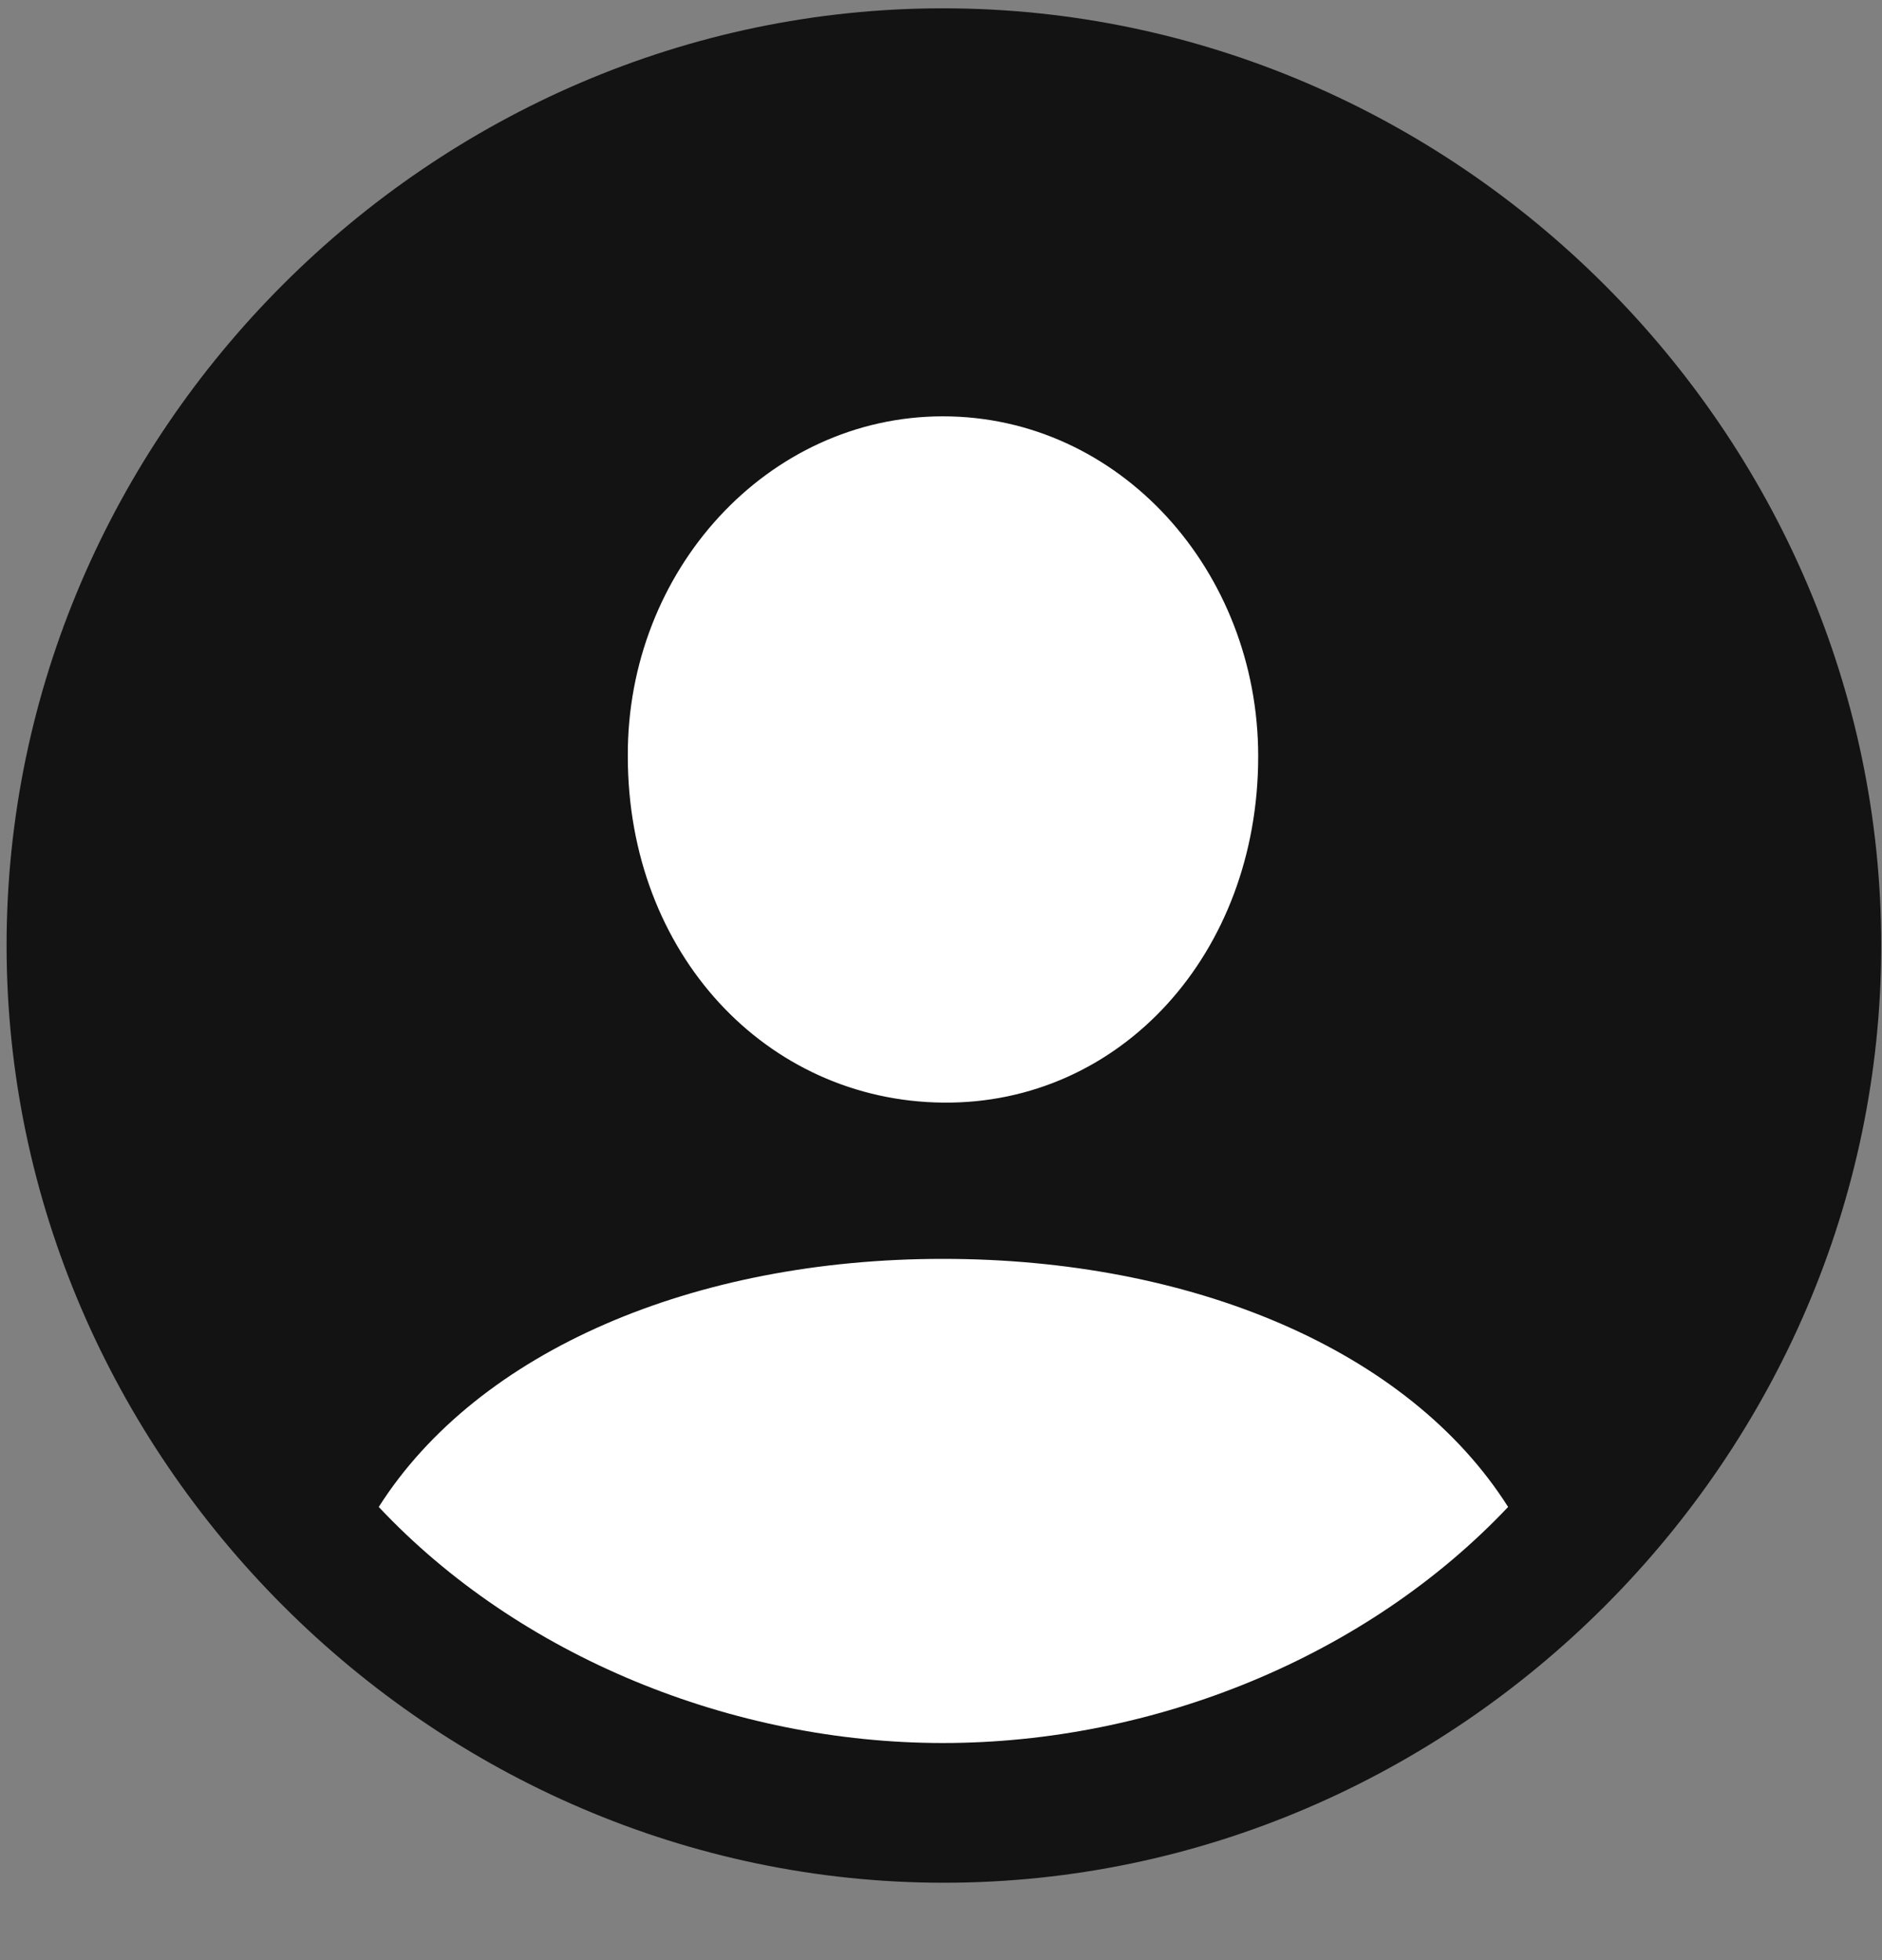 <svg width="24" height="25" viewBox="0 0 24 25" fill="none" xmlns="http://www.w3.org/2000/svg">
<rect x="0" y="0" width="24" height="25" fill="#808080" stroke="none"/>
<g clip-path="url(#clip0_2207_2150)">
<path d="M12.037 24.013C18.576 24.013 23.99 18.587 23.99 12.059C23.99 5.521 18.564 0.106 12.025 0.106C5.498 0.106 0.084 5.521 0.084 12.059C0.084 18.587 5.51 24.013 12.037 24.013Z" fill="black" fill-opacity="0.85"/>
<path d="M12.025 22.231C9.342 22.231 6.623 21.13 4.83 19.22C6.096 17.228 8.85 16.056 12.025 16.056C15.178 16.056 17.955 17.204 19.232 19.22C17.428 21.13 14.721 22.231 12.025 22.231ZM12.025 14.063C9.775 14.04 8.006 12.165 8.006 9.646C7.994 7.278 9.787 5.31 12.025 5.31C14.275 5.31 16.045 7.278 16.045 9.646C16.045 12.165 14.287 14.087 12.025 14.063Z" fill="white"/>
</g>
<defs>
<clipPath id="clip0_2207_2150">
<rect width="23.906" height="23.918" fill="white" transform="translate(0.084 0.106)"/>
</clipPath>
</defs>
</svg>
